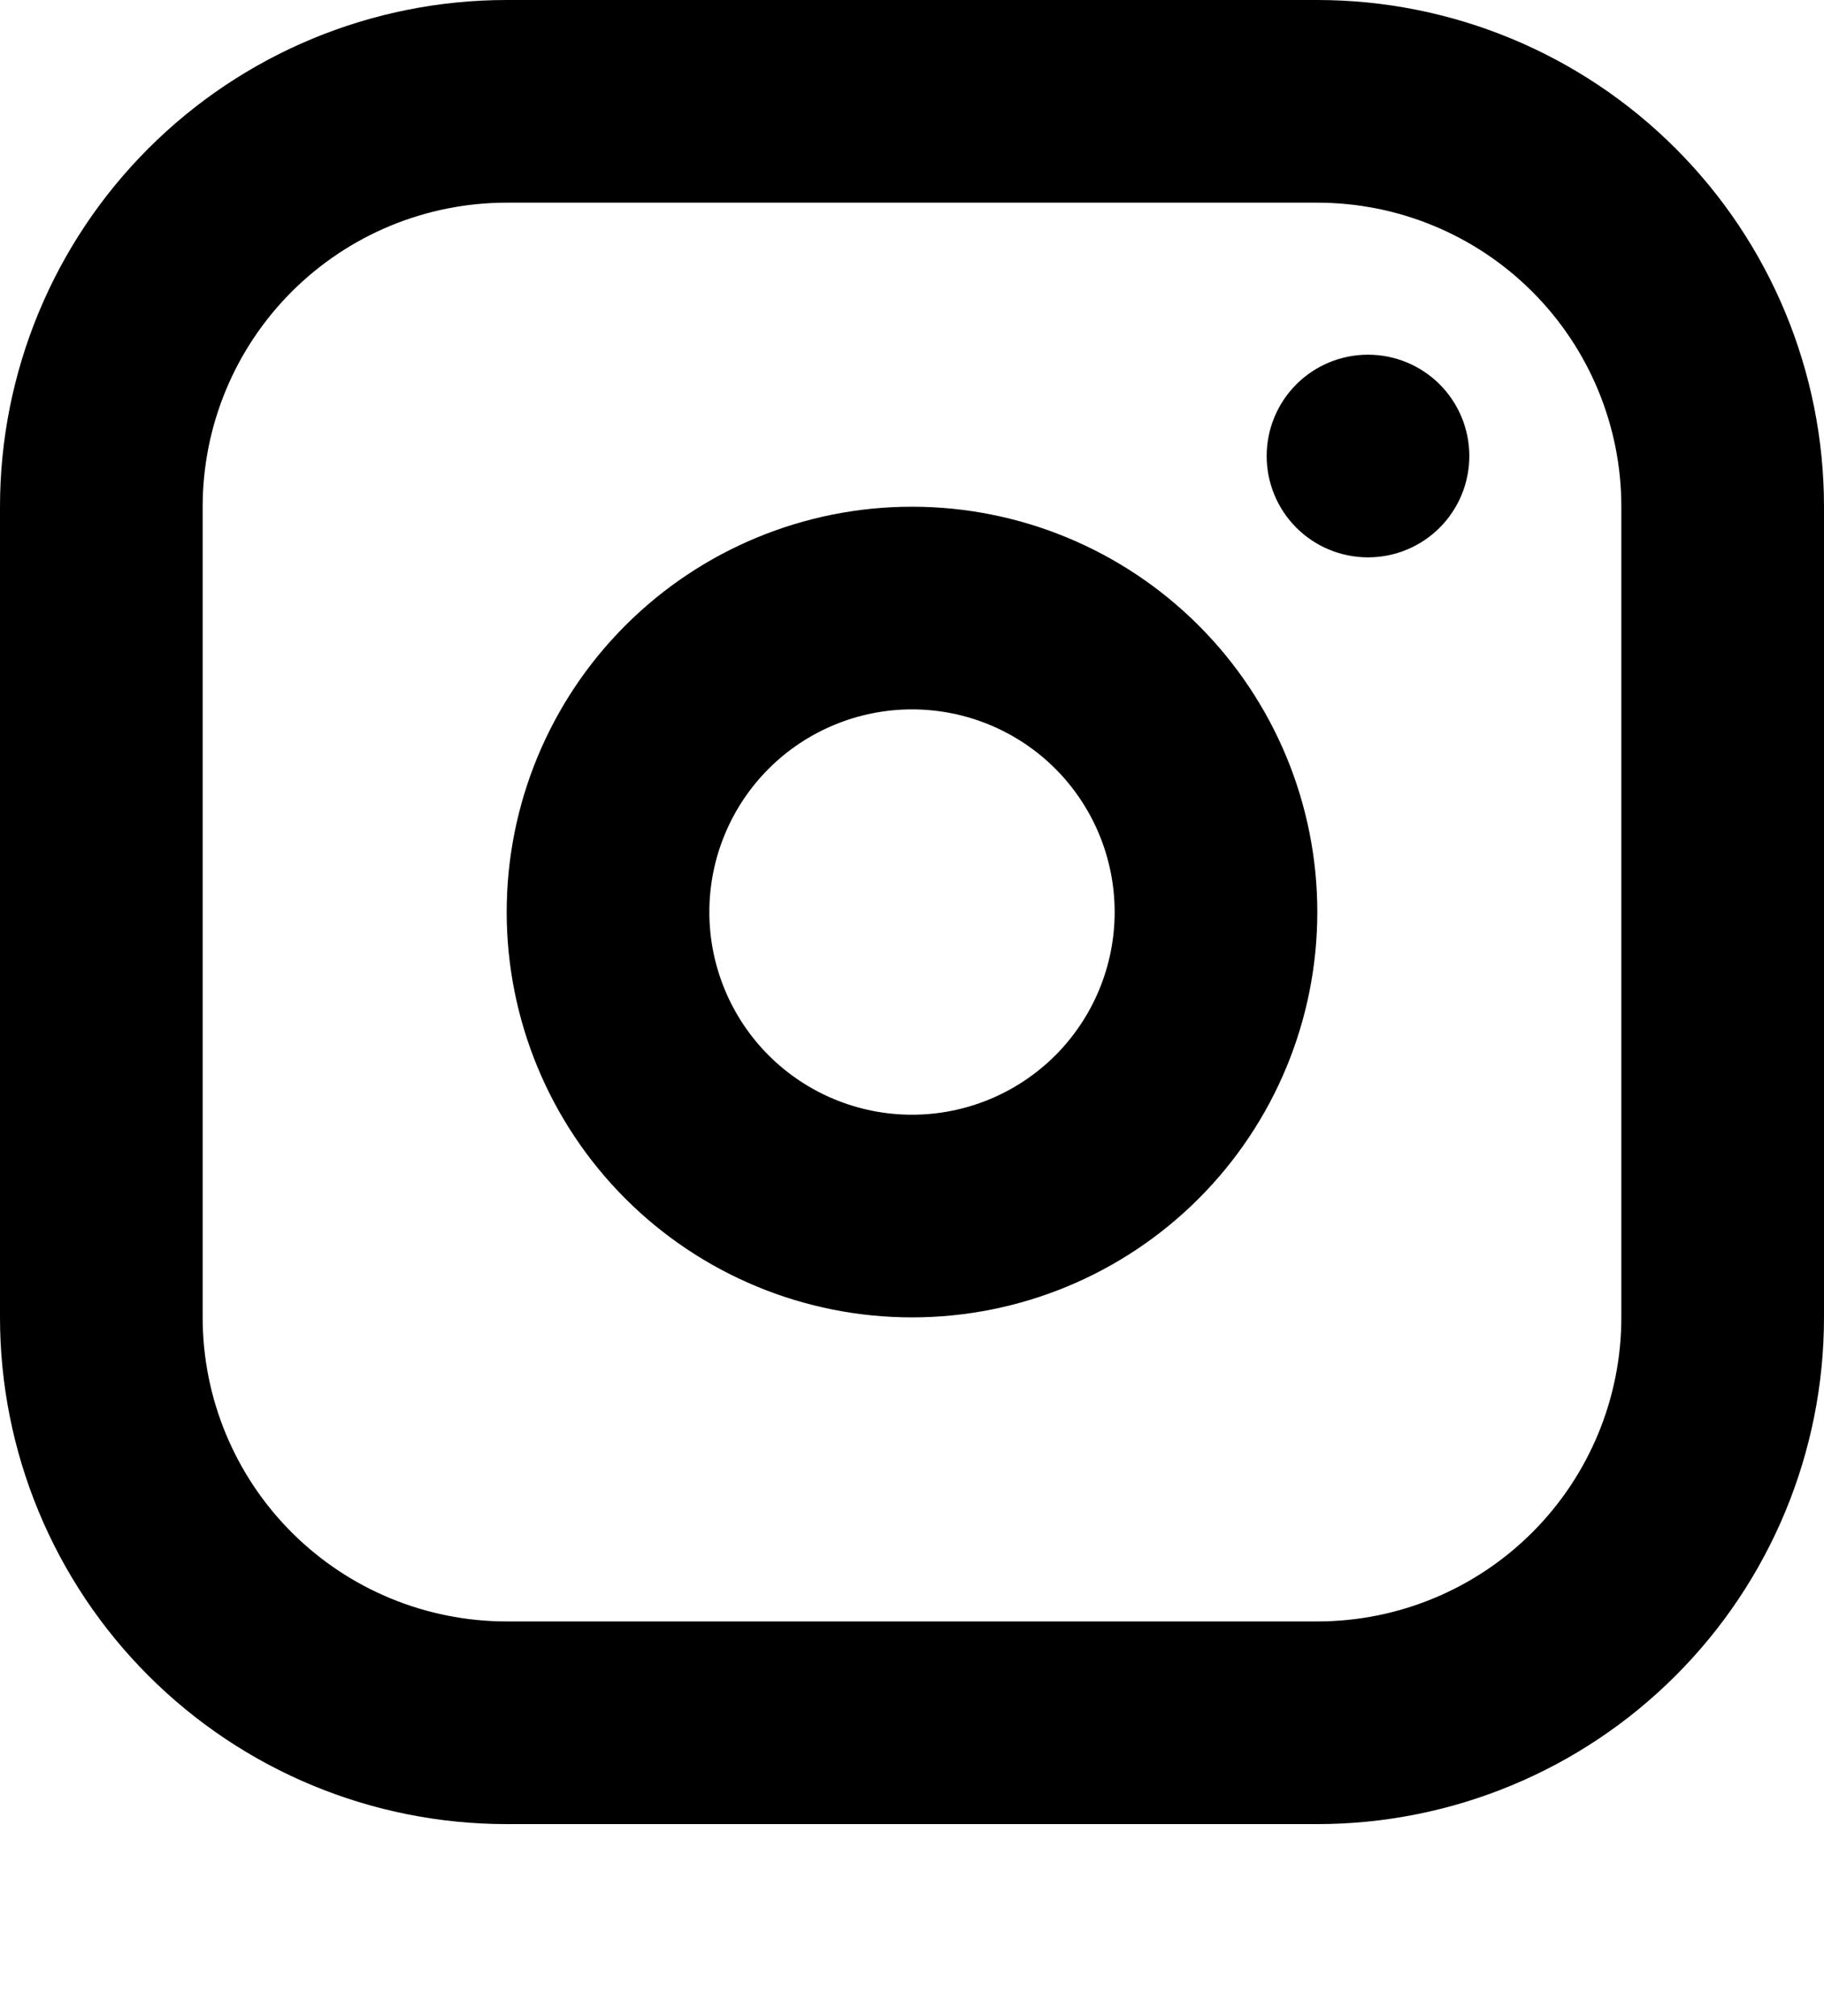 <svg width="38" height="42" viewBox="0 0 38 42" fill="none" xmlns="http://www.w3.org/2000/svg">
<path fill-rule="evenodd" clip-rule="evenodd" d="M27.444 0C30.244 0 32.929 1.112 34.908 3.092C36.888 5.071 38 7.756 38 10.556V27.444C38 30.244 36.888 32.929 34.908 34.908C32.929 36.888 30.244 38 27.444 38H10.556C7.756 38 5.071 36.888 3.092 34.908C1.112 32.929 0 30.244 0 27.444V10.556C0 7.756 1.112 5.071 3.092 3.092C5.071 1.112 7.756 0 10.556 0H27.444ZM27.444 4.222H10.556C8.876 4.222 7.265 4.889 6.077 6.077C4.889 7.265 4.222 8.876 4.222 10.556V27.444C4.222 29.124 4.889 30.735 6.077 31.923C7.265 33.111 8.876 33.778 10.556 33.778H27.444C29.124 33.778 30.735 33.111 31.923 31.923C33.111 30.735 33.778 29.124 33.778 27.444V10.556C33.778 8.876 33.111 7.265 31.923 6.077C30.735 4.889 29.124 4.222 27.444 4.222ZM19 10.556C21.24 10.556 23.387 11.445 24.971 13.029C26.555 14.613 27.444 16.76 27.444 19C27.444 21.24 26.555 23.387 24.971 24.971C23.387 26.555 21.24 27.444 19 27.444C16.76 27.444 14.613 26.555 13.029 24.971C11.445 23.387 10.556 21.24 10.556 19C10.556 16.76 11.445 14.613 13.029 13.029C14.613 11.445 16.76 10.556 19 10.556ZM19 14.778C17.88 14.778 16.806 15.223 16.014 16.014C15.223 16.806 14.778 17.88 14.778 19C14.778 20.12 15.223 21.194 16.014 21.986C16.806 22.777 17.88 23.222 19 23.222C20.12 23.222 21.194 22.777 21.986 21.986C22.777 21.194 23.222 20.12 23.222 19C23.222 17.88 22.777 16.806 21.986 16.014C21.194 15.223 20.12 14.778 19 14.778ZM28.5 7.389C29.06 7.389 29.597 7.611 29.993 8.007C30.389 8.403 30.611 8.94 30.611 9.5C30.611 10.06 30.389 10.597 29.993 10.993C29.597 11.389 29.06 11.611 28.5 11.611C27.94 11.611 27.403 11.389 27.007 10.993C26.611 10.597 26.389 10.06 26.389 9.5C26.389 8.94 26.611 8.403 27.007 8.007C27.403 7.611 27.94 7.389 28.5 7.389Z" fill="black"/>
</svg>
